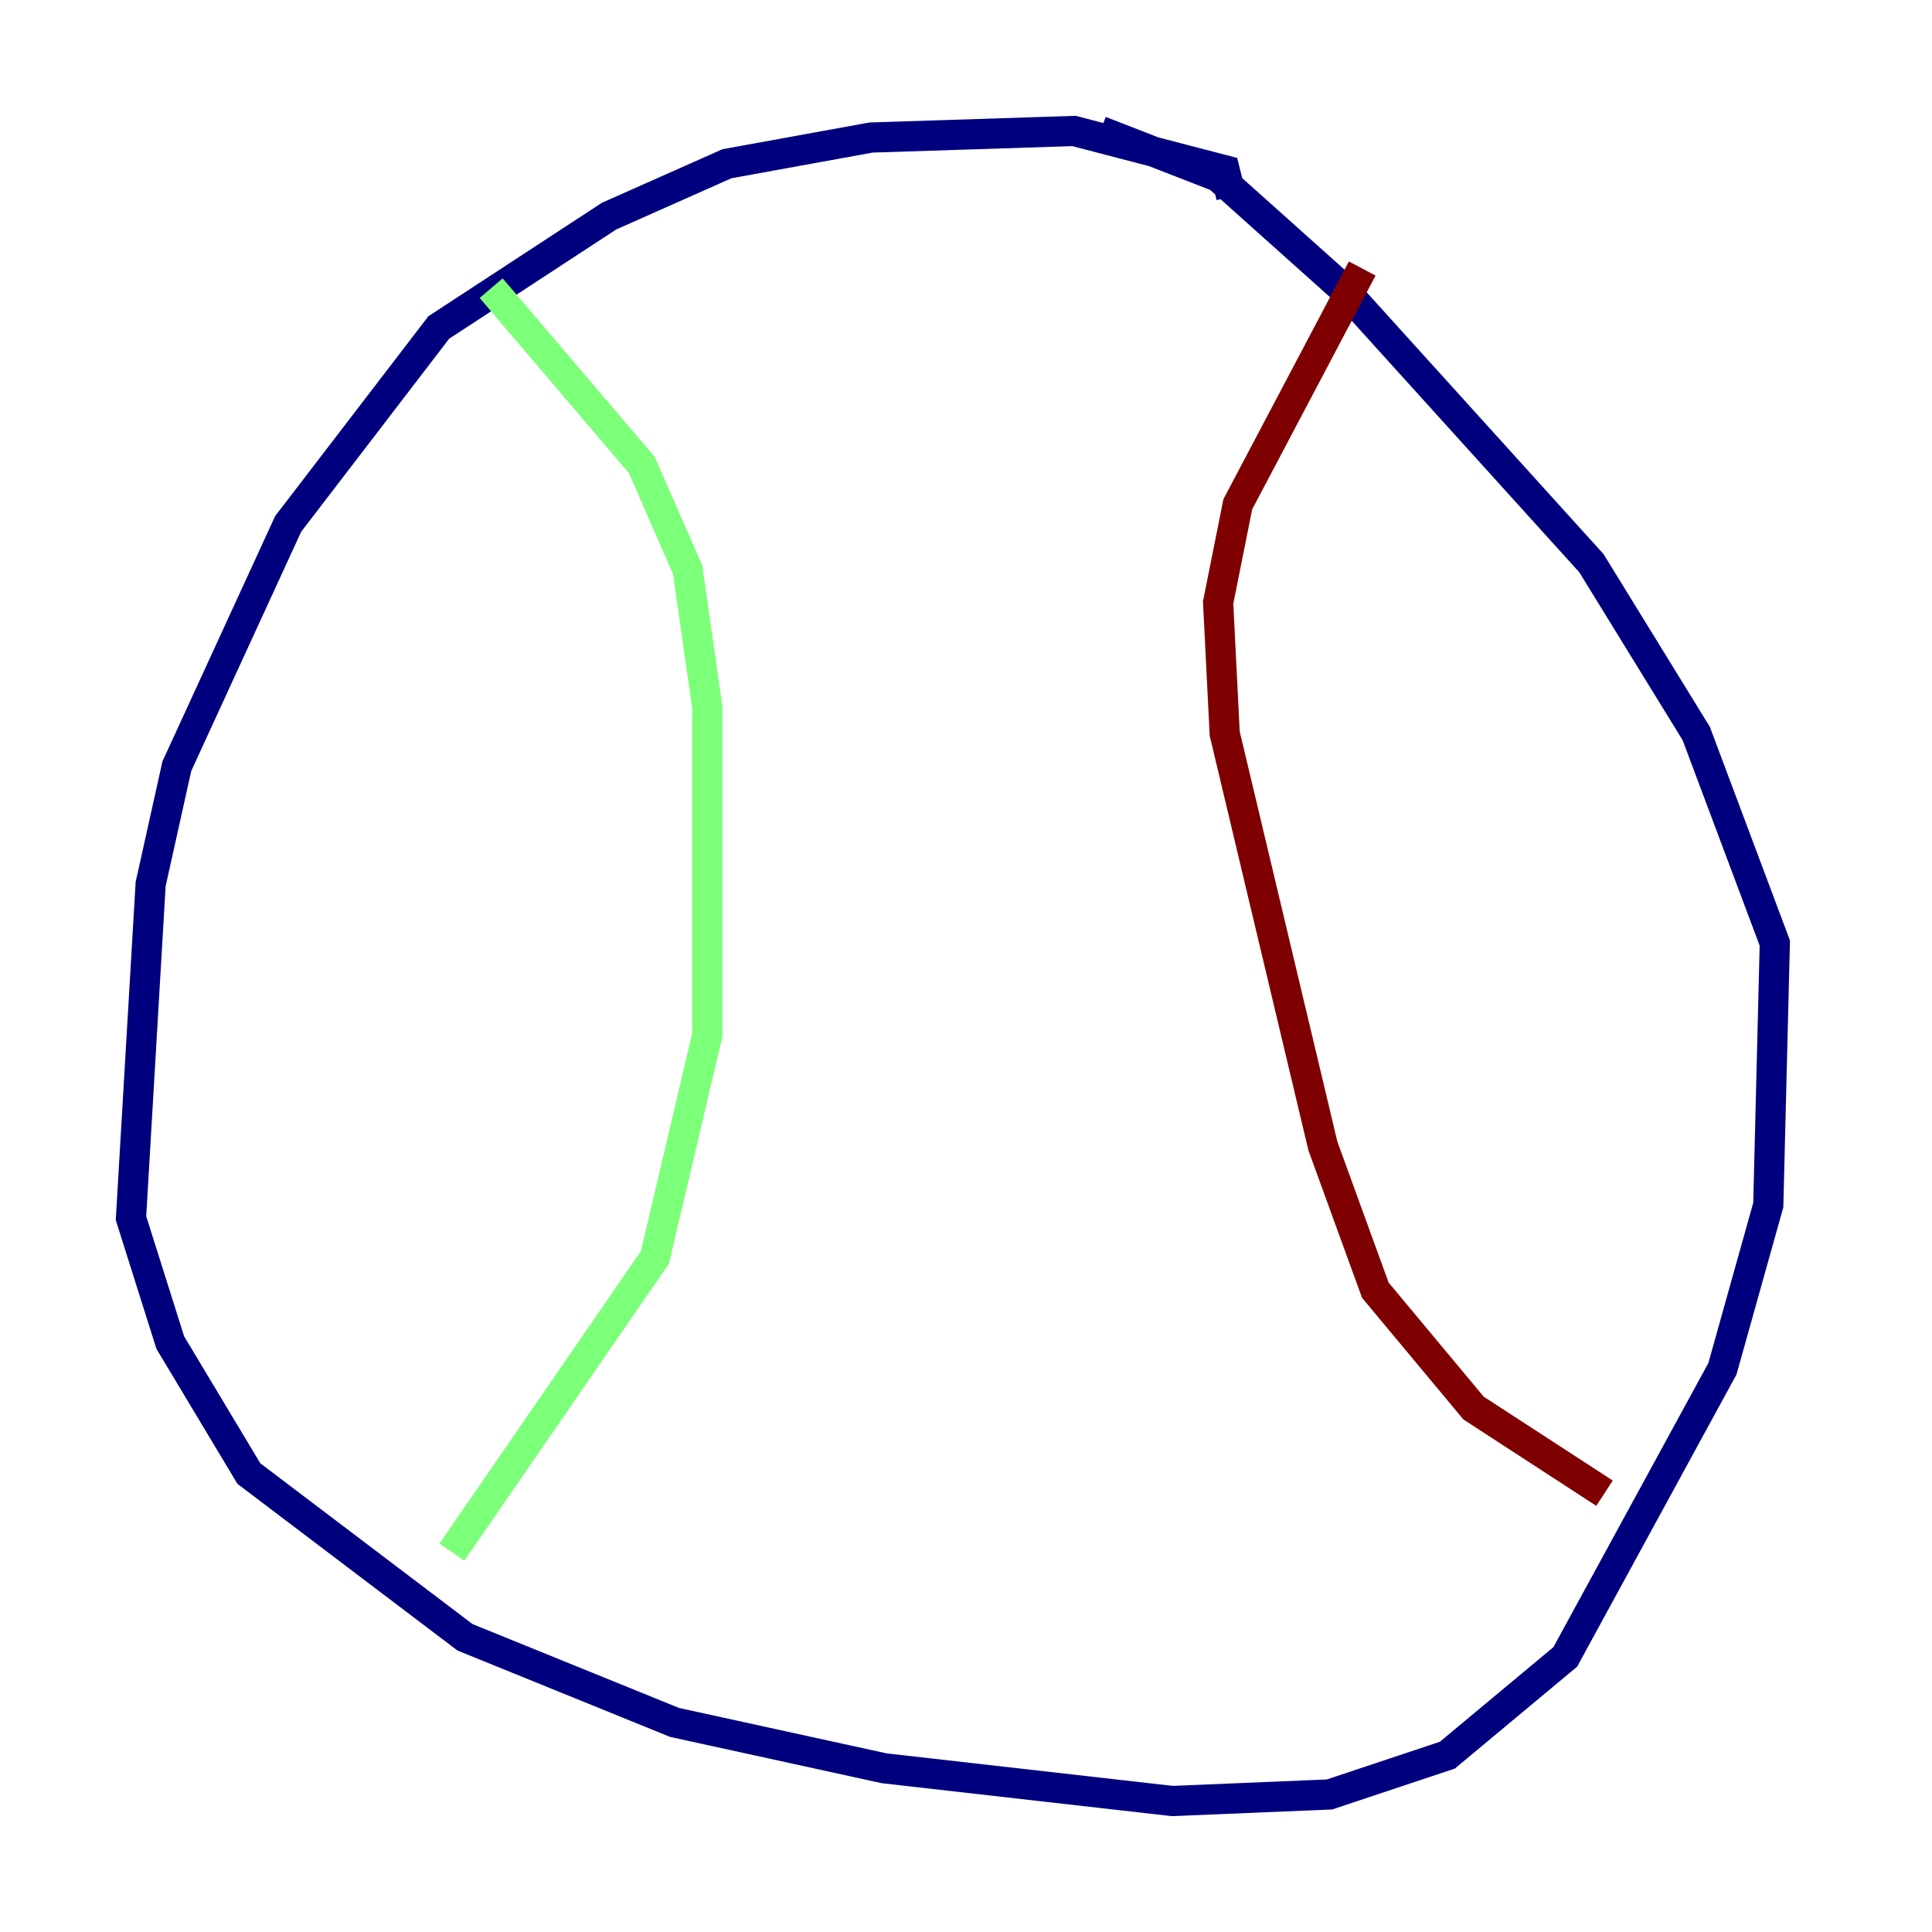 <?xml version="1.0" encoding="utf-8" ?>
<svg baseProfile="tiny" height="128" version="1.2" viewBox="0,0,128,128" width="128" xmlns="http://www.w3.org/2000/svg" xmlns:ev="http://www.w3.org/2001/xml-events" xmlns:xlink="http://www.w3.org/1999/xlink"><defs /><polyline fill="none" points="81.573,13.017 81.139,11.281 71.159,8.678 57.709,9.112 48.163,10.848 40.352,14.319 29.071,21.695 19.091,34.712 11.715,50.766 9.98,58.576 8.678,80.705 11.281,88.949 16.488,97.627 30.807,108.475 44.691,114.115 58.576,117.153 77.668,119.322 88.081,118.888 95.891,116.285 103.702,109.776 114.115,90.685 117.153,79.837 117.586,62.481 112.38,48.597 105.437,37.315 88.949,19.091 80.705,11.715 72.895,8.678" stroke="#00007f" stroke-width="2" /><polyline fill="none" points="32.542,19.091 42.522,30.807 45.559,37.749 46.861,46.861 46.861,68.556 43.39,83.308 29.939,102.834" stroke="#7cff79" stroke-width="2" /><polyline fill="none" points="90.251,17.79 82.007,33.41 80.705,39.919 81.139,48.597 87.647,75.932 91.119,85.478 97.627,93.288 106.305,98.929" stroke="#7f0000" stroke-width="2" /></svg>